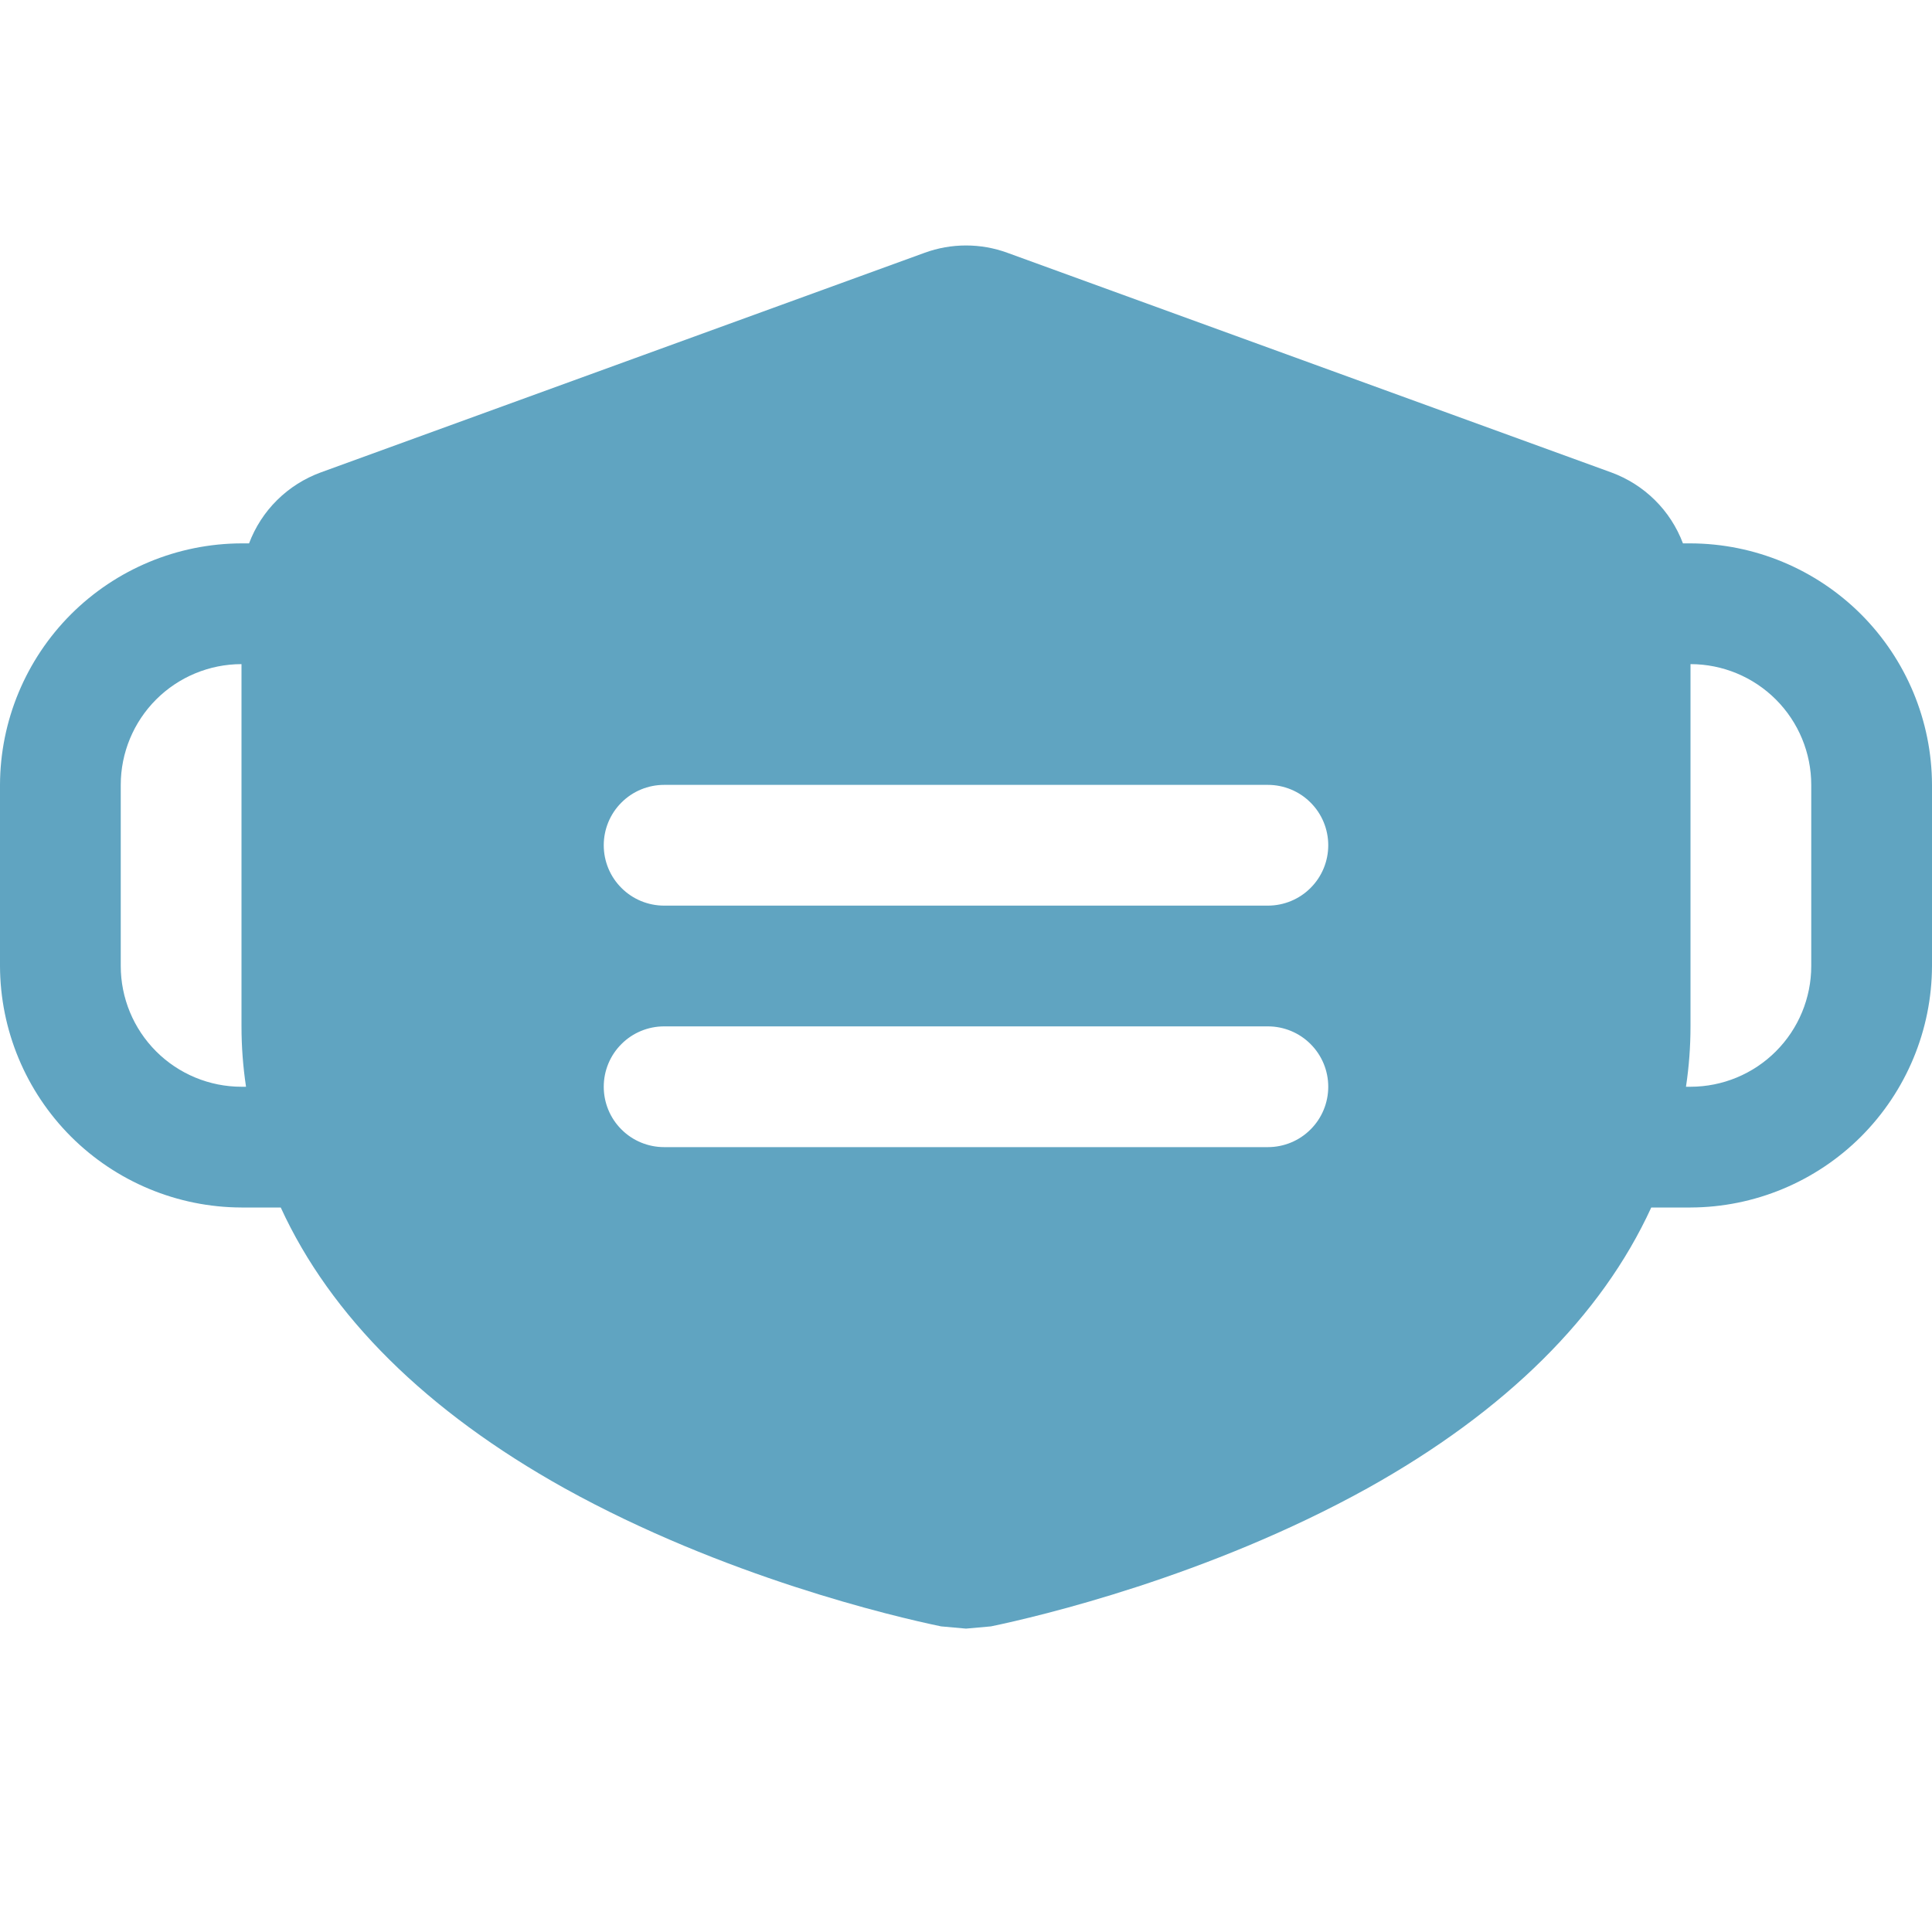 <svg width="32" height="32" viewBox="0 0 32 32" fill="none" xmlns="http://www.w3.org/2000/svg">
<path d="M28 9H27.875C27.773 8.73 27.615 8.485 27.41 8.283C27.205 8.08 26.958 7.924 26.688 7.825L16.688 4.188C16.244 4.025 15.756 4.025 15.312 4.188L5.312 7.825C5.042 7.924 4.795 8.08 4.59 8.283C4.385 8.485 4.227 8.73 4.125 9H4C2.94 9.003 1.925 9.426 1.175 10.175C0.426 10.925 0.003 11.94 0 13L0 16C0.003 17.06 0.426 18.075 1.175 18.825C1.925 19.574 2.94 19.997 4 20H4.65C5.475 21.8 7.062 23.375 9.35 24.65C11.988 26.113 14.8 26.775 15.588 26.938L16 26.975L16.413 26.938C17.2 26.775 20.012 26.113 22.65 24.65C24.938 23.375 26.525 21.8 27.35 20H28C29.06 19.997 30.075 19.574 30.825 18.825C31.574 18.075 31.997 17.06 32 16V13C31.997 11.94 31.574 10.925 30.825 10.175C30.075 9.426 29.06 9.003 28 9ZM4 18C3.47 18 2.961 17.789 2.586 17.414C2.211 17.039 2 16.53 2 16V13C2 12.47 2.211 11.961 2.586 11.586C2.961 11.211 3.47 11 4 11V17C4 17.335 4.025 17.669 4.075 18H4ZM21 19H11C10.735 19 10.48 18.895 10.293 18.707C10.105 18.52 10 18.265 10 18C10 17.735 10.105 17.48 10.293 17.293C10.48 17.105 10.735 17 11 17H21C21.265 17 21.52 17.105 21.707 17.293C21.895 17.48 22 17.735 22 18C22 18.265 21.895 18.52 21.707 18.707C21.52 18.895 21.265 19 21 19ZM21 15H11C10.735 15 10.48 14.895 10.293 14.707C10.105 14.52 10 14.265 10 14C10 13.735 10.105 13.48 10.293 13.293C10.48 13.105 10.735 13 11 13H21C21.265 13 21.52 13.105 21.707 13.293C21.895 13.48 22 13.735 22 14C22 14.265 21.895 14.52 21.707 14.707C21.52 14.895 21.265 15 21 15ZM30 16C30 16.53 29.789 17.039 29.414 17.414C29.039 17.789 28.53 18 28 18H27.925C27.975 17.669 28 17.335 28 17V11C28.53 11 29.039 11.211 29.414 11.586C29.789 11.961 30 12.47 30 13V16Z" fill="#60A4C1"/>
</svg>
